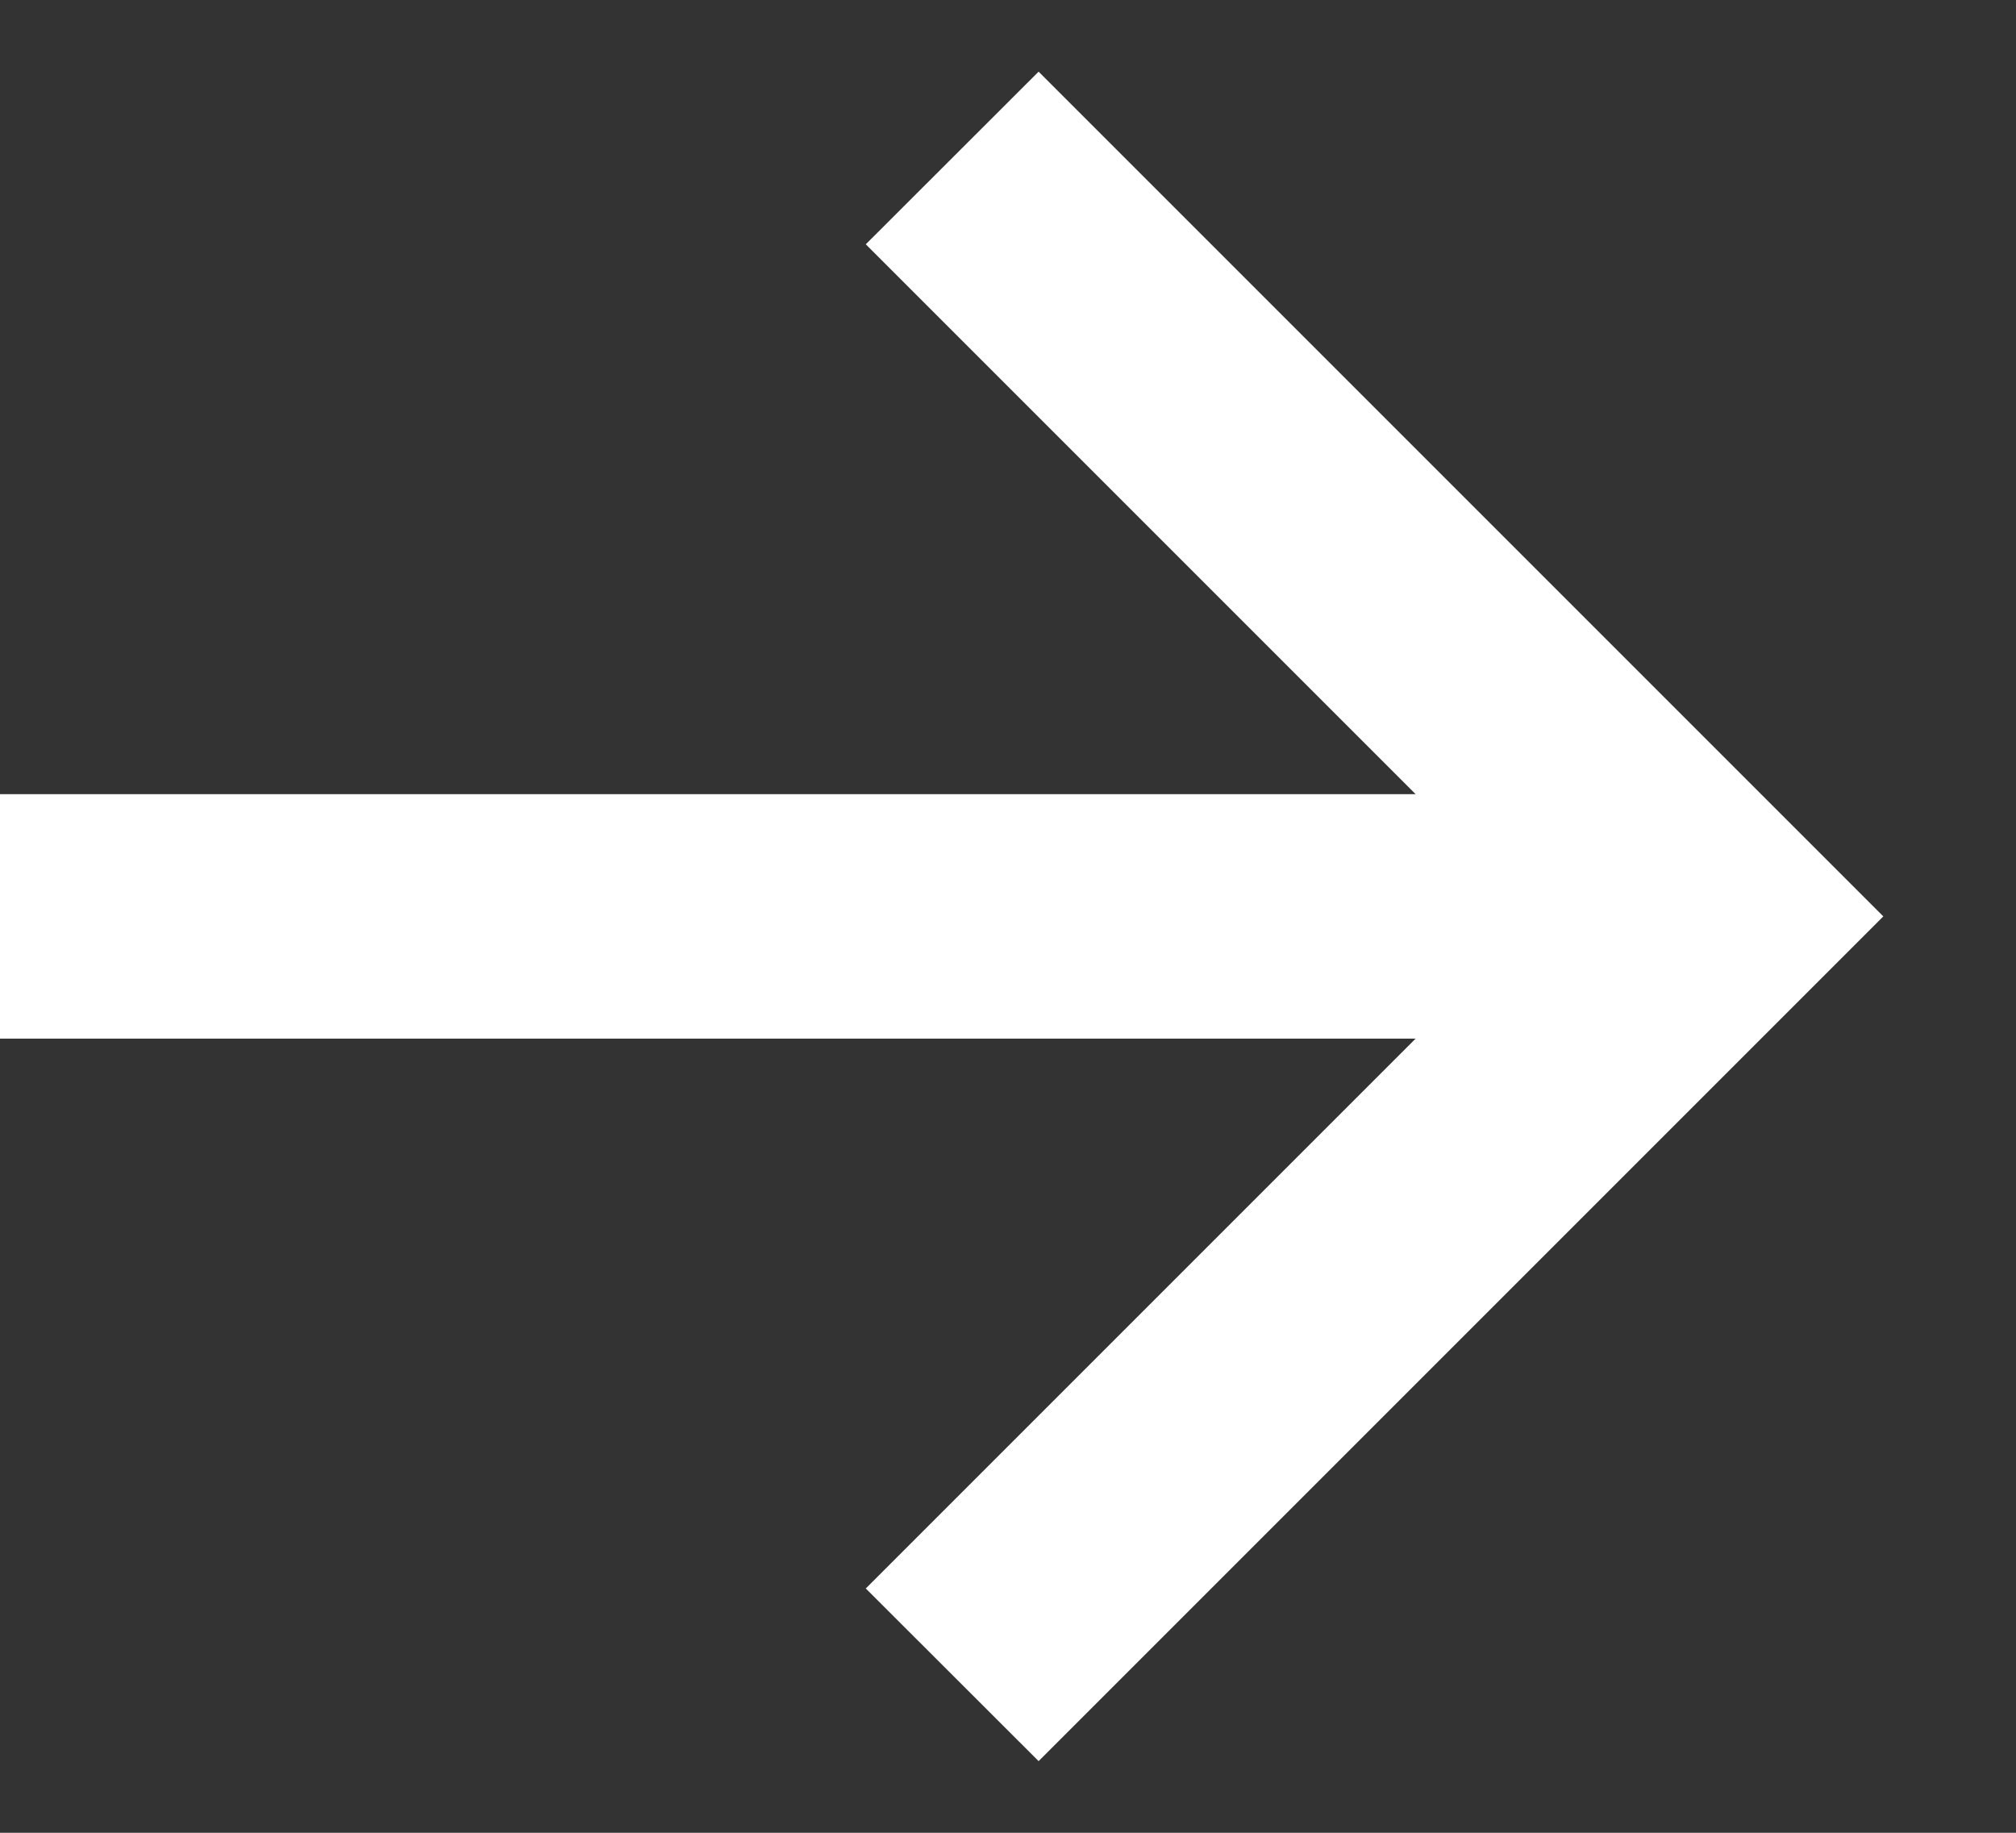 <svg width="11" height="10" viewBox="0 0 11 10" fill="none" xmlns="http://www.w3.org/2000/svg">
<rect x="0" y="0" width="11" height="10" fill="#333333" stroke="none"/>
<path d="M1.90735e-06 4.333L7.724 4.333L4.724 1.333L5.667 0.391L10.276 5L5.667 9.609L4.724 8.667L7.724 5.667L1.90735e-06 5.667L1.90735e-06 4.333Z" fill="white"/>
</svg>
